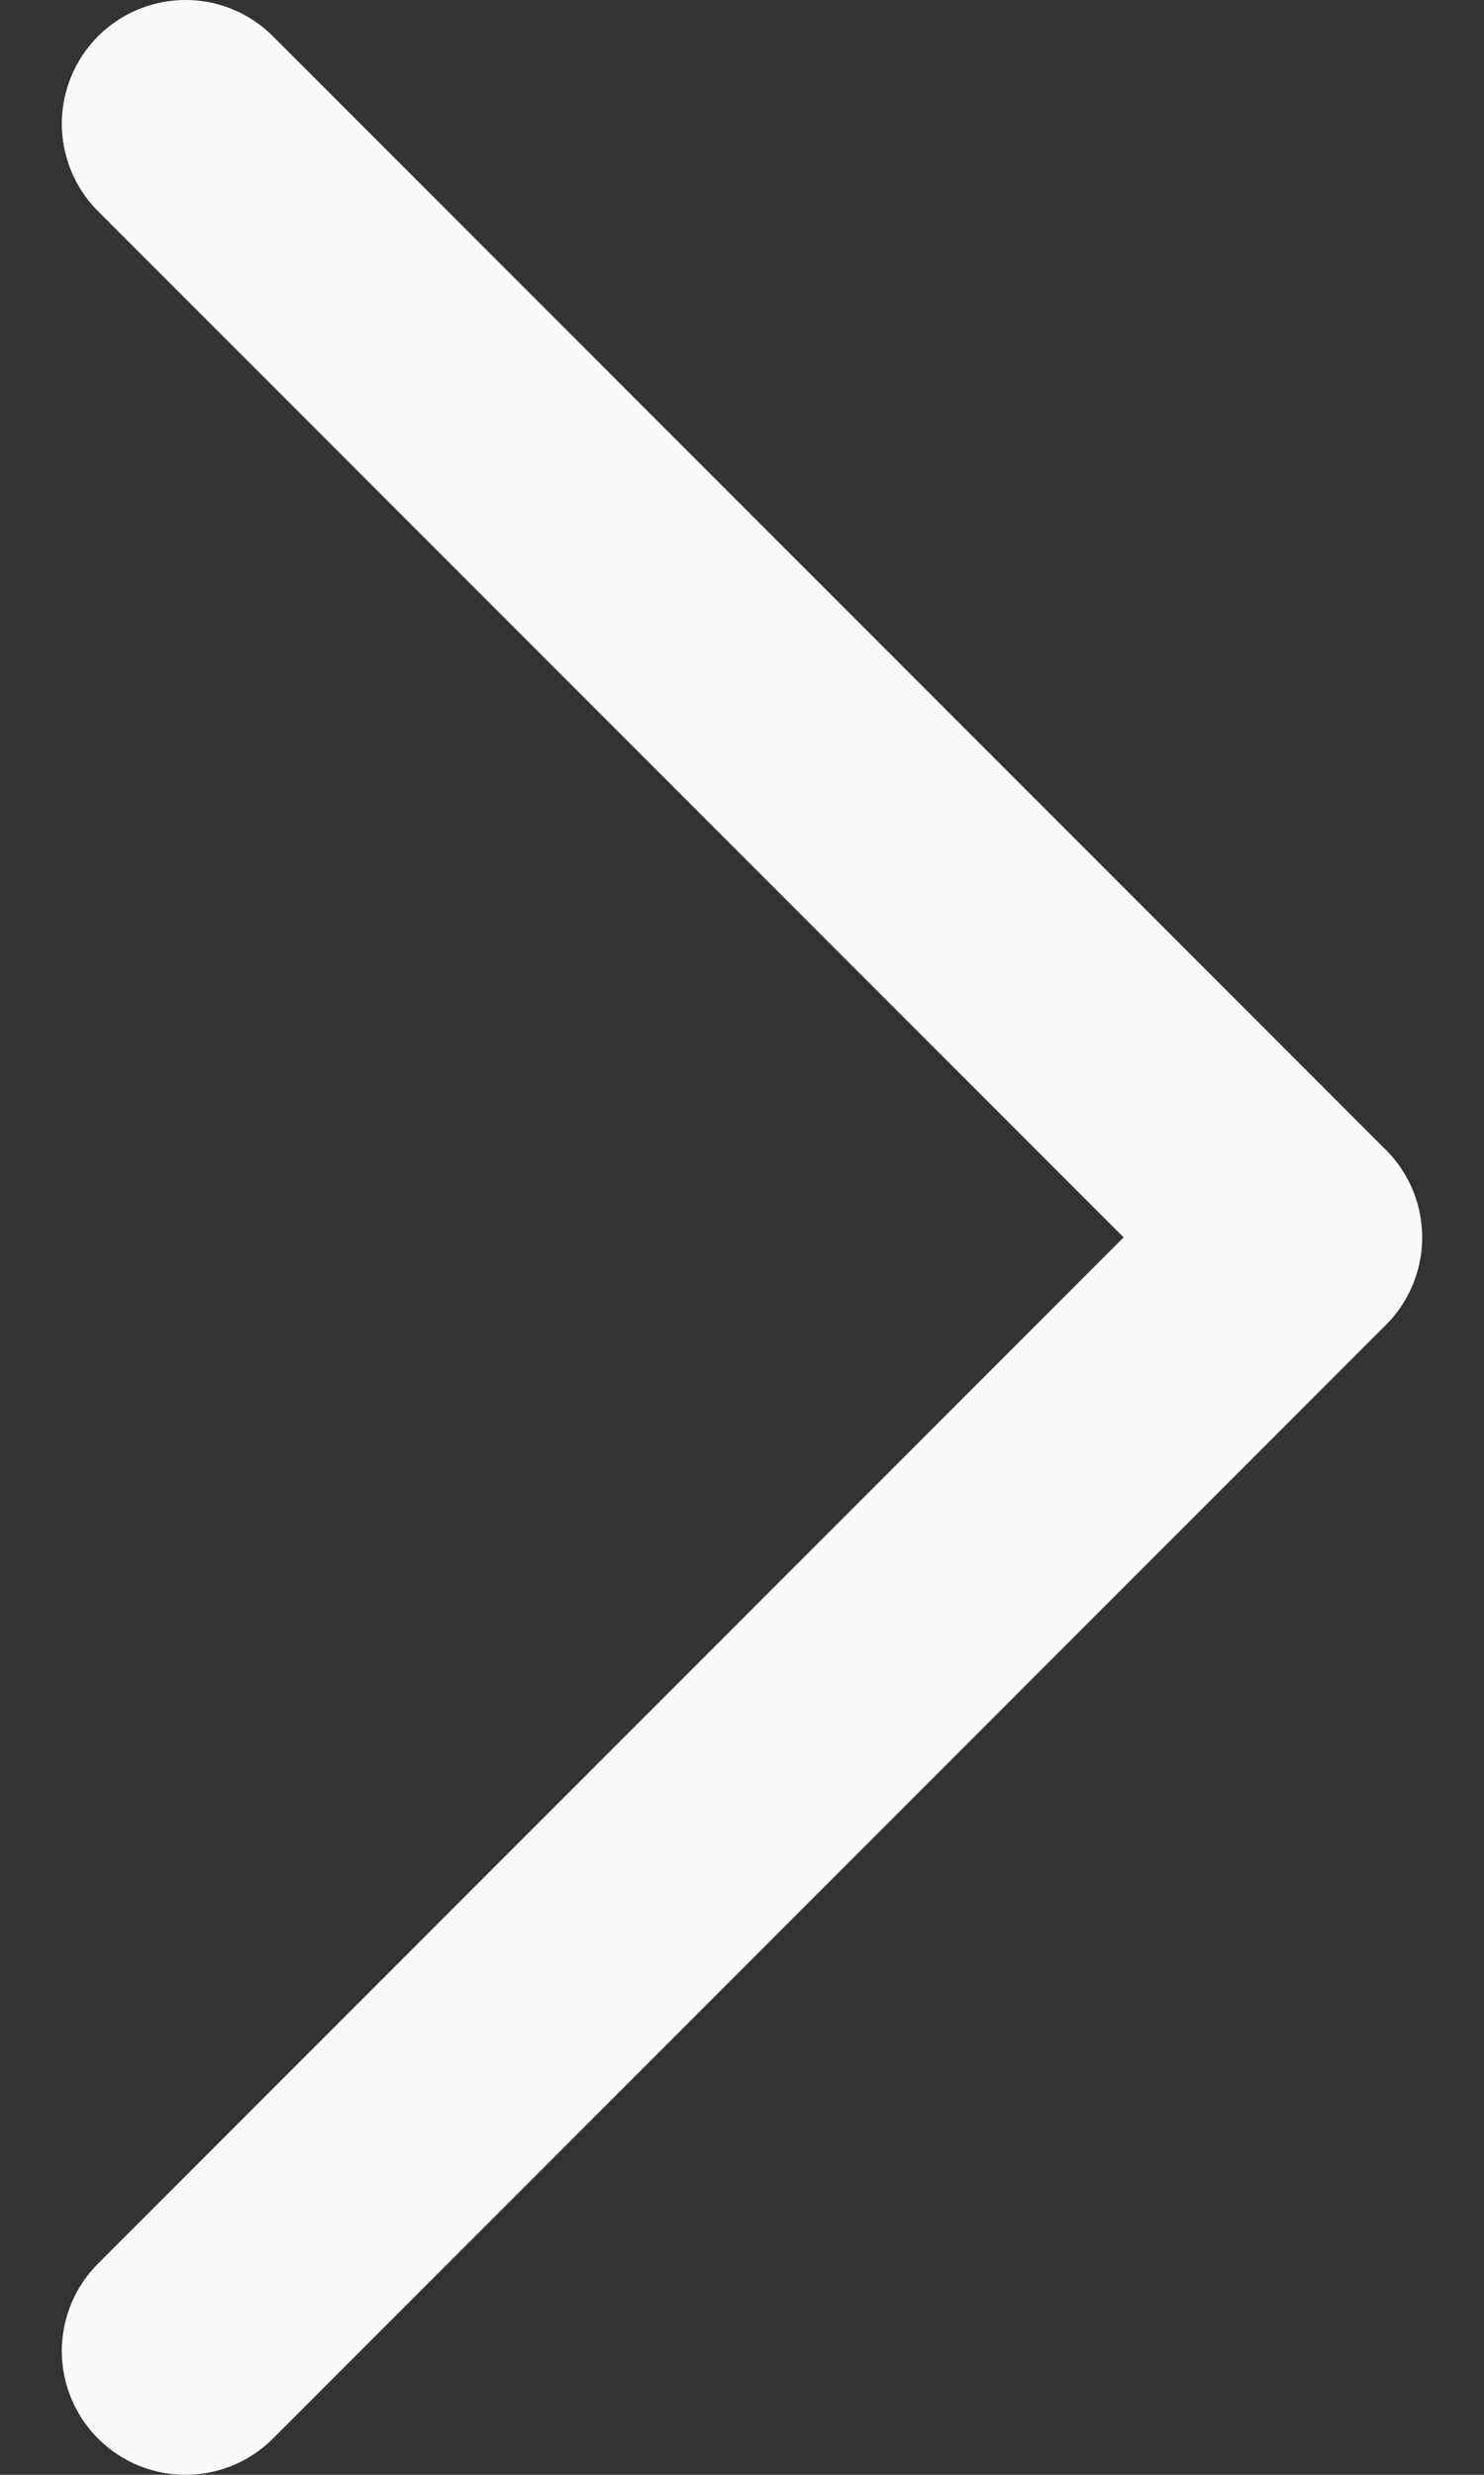 <svg width="6" height="10" viewBox="0 0 6 10" fill="none" xmlns="http://www.w3.org/2000/svg">
<rect x="0" y="0" width="6" height="10" fill="#333333" stroke="none"/>
<path d="M0.75 9.5L5.25 5L0.75 0.5" stroke="#FAFAFA" stroke-linecap="round" stroke-linejoin="round"/>
</svg>

